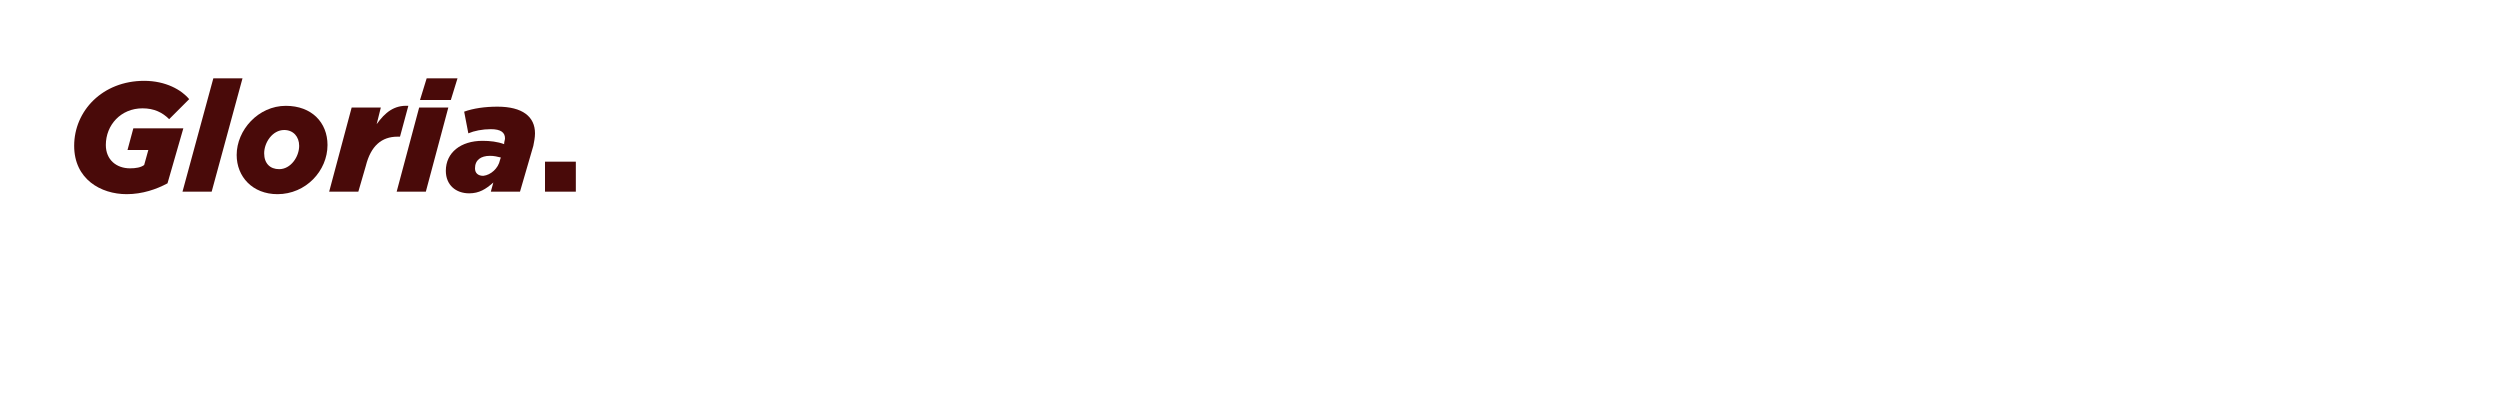 <?xml version="1.0" encoding="utf-8"?>
<!-- Generator: Adobe Illustrator 26.3.1, SVG Export Plug-In . SVG Version: 6.00 Build 0)  -->
<svg version="1.1" id="Layer_1" xmlns="http://www.w3.org/2000/svg" xmlns:xlink="http://www.w3.org/1999/xlink" x="0px" y="0px"
	 viewBox="0 0 300 50" style="enable-background:new 0 0 300 50;" xml:space="preserve">
<style type="text/css">
	.st0{fill:#490A09;}
</style>
<g>
	<path class="st0" d="M8.9,17.5c0-4.2,3.4-7.8,8.4-7.8c2.6,0,4.5,1.1,5.4,2.2l-2.4,2.4c-0.8-0.8-1.8-1.3-3.2-1.3
		c-2.6,0-4.4,2-4.4,4.4c0,1.8,1.3,2.8,2.9,2.8c0.7,0,1.3-0.1,1.7-0.4l0.5-1.8h-2.5l0.7-2.6h6L20.1,22c-1.3,0.7-3,1.3-4.9,1.3
		C12.1,23.3,8.9,21.5,8.9,17.5z"/>
	<path class="st0" d="M25.6,9.4h3.5L25.4,23h-3.5L25.6,9.4z"/>
	<path class="st0" d="M28.4,18.6c0-3,2.6-5.9,5.9-5.9c3.1,0,5,2,5,4.7c0,3.1-2.6,5.9-6,5.9C30.3,23.3,28.4,21.2,28.4,18.6z
		 M35.9,17.5c0-1.1-0.7-1.9-1.8-1.9c-1.4,0-2.4,1.5-2.4,2.8c0,1.2,0.7,1.9,1.8,1.9C34.9,20.3,35.9,18.8,35.9,17.5z"/>
	<path class="st0" d="M42.2,12.9h3.5l-0.5,2c1-1.4,2.1-2.3,3.8-2.2l-1,3.7h-0.3c-1.9,0-3.2,1.1-3.8,3.5L43,23h-3.5L42.2,12.9z"/>
	<path class="st0" d="M50.3,12.9h3.5L51.1,23h-3.5L50.3,12.9z M51.2,9.4h3.7L54.1,12h-3.7L51.2,9.4z"/>
	<path class="st0" d="M53.5,20.5c0-2.2,1.8-3.6,4.4-3.6c0.9,0,1.8,0.1,2.6,0.4l0-0.1c0-0.2,0.1-0.4,0.1-0.6c0-0.7-0.5-1.1-1.7-1.1
		c-1,0-2,0.2-2.7,0.5l-0.5-2.6c1.1-0.4,2.5-0.6,4-0.6c3,0,4.5,1.2,4.5,3.2c0,0.5-0.1,1-0.2,1.5L62.4,23h-3.5l0.3-1.1
		c-0.9,0.8-1.7,1.3-2.9,1.3C54.7,23.2,53.5,22.2,53.5,20.5z M60,19.2l0.1-0.3c-0.4-0.1-0.8-0.2-1.3-0.2c-1.1,0-1.8,0.5-1.8,1.5
		c0,0.6,0.4,0.9,1,0.9C58.9,21,59.8,20.2,60,19.2z"/>
</g>
<g>
	<path class="st0" d="M65.4,19.4h3.7V23h-3.7V19.4z"/>
</g>
</svg>
